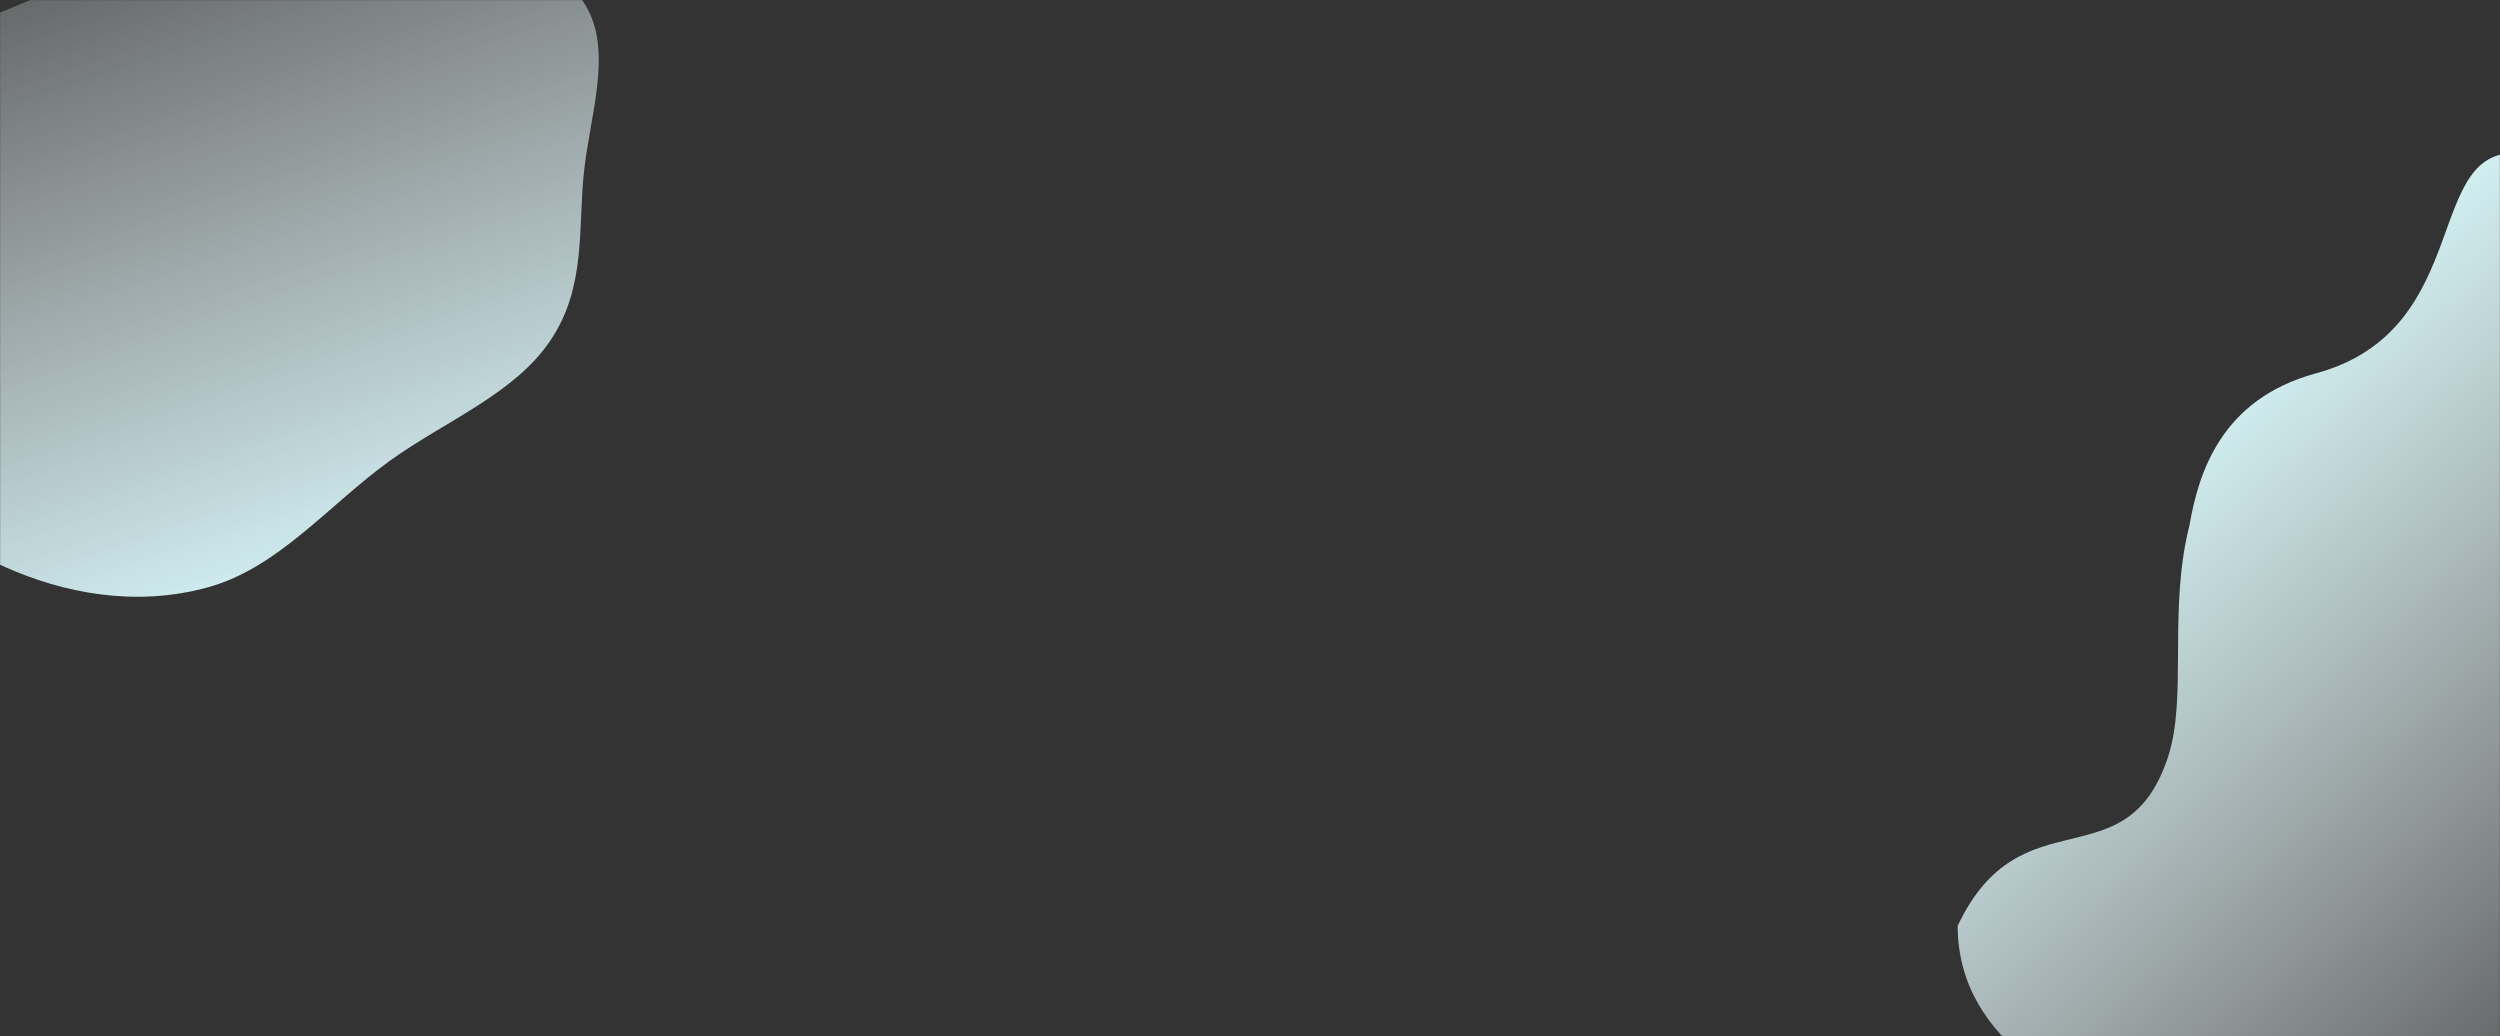 <svg width="1920" height="796" viewBox="0 0 1920 796" fill="none" xmlns="http://www.w3.org/2000/svg">
<rect x="0" y="0" width="1920" height="796" fill="#333333" stroke="none"/>
<mask id="mask0_3859_8" style="mask-type:alpha" maskUnits="userSpaceOnUse" x="0" y="0" width="1920" height="797">
<path d="M0 0.002H1920V796.002H0V0.002Z" fill="#F4FAFD"/>
</mask>
<g mask="url(#mask0_3859_8)">
<path fill-rule="evenodd" clip-rule="evenodd" d="M1646.5 862C1601.16 843.222 1503.5 804.257 1503.5 711C1552 608.5 1632.81 679 1665 581.5C1680.15 535.626 1665 468.5 1681.5 403.5C1688.5 363.124 1705.89 306.5 1778.5 286.784C1902.5 253.113 1859.5 108.861 1937.5 118C1984.87 123.549 2033.77 333.11 2057.71 374.567C2079.91 413.027 2078.07 462.507 2081.66 509.901C2085.28 557.68 2095.85 605.182 2078.8 652.879C2060.72 703.423 2028.67 752.638 1984.66 781.159C1941.59 809.066 1892.54 800.017 1845.18 804.257C1797.45 808.53 1688.59 879.432 1646.5 862Z" fill="url(#paint0_linear_3859_8)"/>
<path fill-rule="evenodd" clip-rule="evenodd" d="M449.868 4.38C470.766 39.357 453.116 88.309 448.449 132.416C443.855 175.837 450.297 220.504 422.655 261.571C394.984 302.679 341.775 323.34 299.356 353.915C252.627 387.596 213.931 436.036 159.836 451.007C103.99 466.464 48.912 455.498 4.209 435.601C-39.545 416.126 -66.826 379.368 -88.711 340.38C-110.05 302.363 -120.861 259.632 -120.604 213.243C-120.333 164.383 -123.229 110.315 -87.185 65.275C-51.348 20.492 14.135 8.972 66.068 -20.026C114.325 -46.972 156.472 -93.12 208.263 -99.7C259.974 -106.27 295.035 -72.426 336.818 -54.426C377.125 -37.062 428.917 -30.687 449.868 4.38Z" fill="url(#paint1_linear_3859_8)"/>
</g>
<defs>
<linearGradient id="paint0_linear_3859_8" x1="2105.87" y1="893" x2="1614.07" y2="375.052" gradientUnits="userSpaceOnUse">
<stop stop-color="white" stop-opacity="0"/>
<stop offset="1" stop-color="#D4F3F5"/>
</linearGradient>
<linearGradient id="paint1_linear_3859_8" x1="110.852" y1="-241.192" x2="346.355" y2="457.284" gradientUnits="userSpaceOnUse">
<stop stop-color="white" stop-opacity="0"/>
<stop offset="1" stop-color="#D9FBFF"/>
</linearGradient>
</defs>
</svg>
